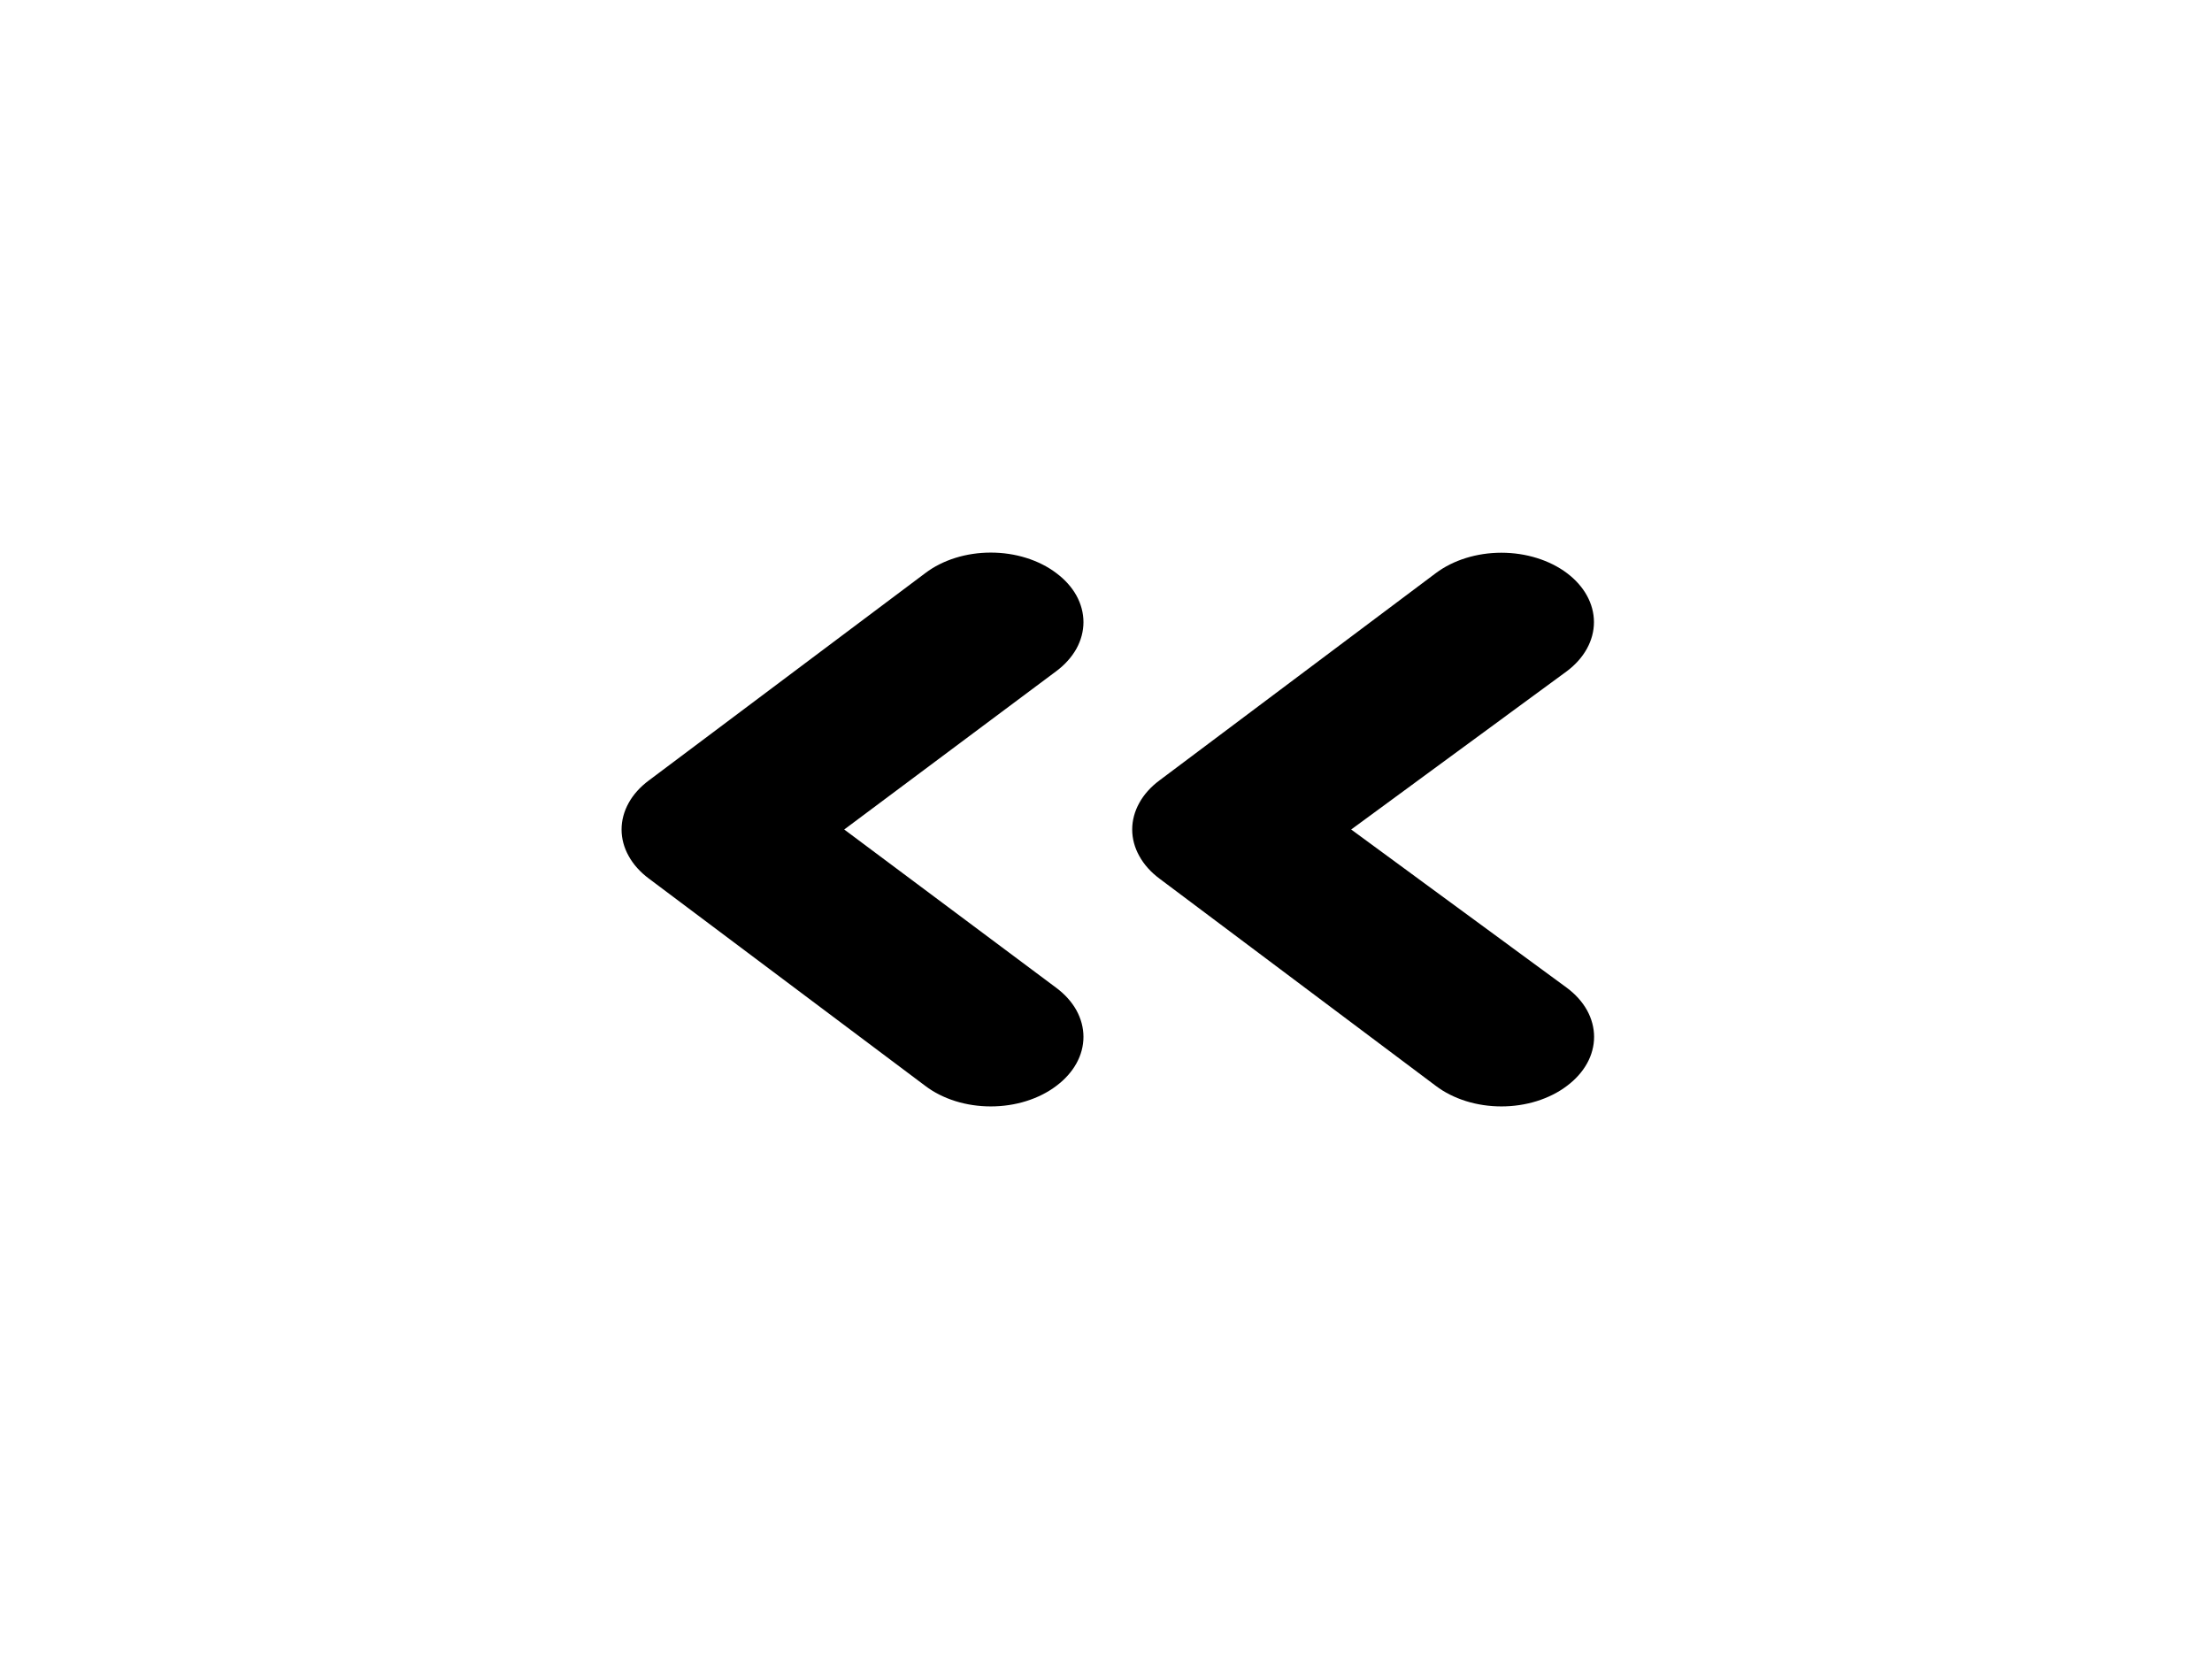 <svg width="32" height="24" viewBox="0 0 32 24" fill="none" xmlns="http://www.w3.org/2000/svg">
<path d="M15.28 8.29C15.156 8.196 15.009 8.122 14.846 8.071C14.684 8.02 14.509 7.994 14.333 7.994C14.157 7.994 13.983 8.02 13.82 8.071C13.658 8.122 13.511 8.196 13.387 8.29L9.387 11.29C9.262 11.383 9.162 11.493 9.095 11.615C9.027 11.737 8.992 11.868 8.992 12C8.992 12.132 9.027 12.263 9.095 12.384C9.162 12.506 9.262 12.617 9.387 12.71L13.387 15.71C13.511 15.804 13.658 15.878 13.82 15.929C13.983 15.98 14.157 16.006 14.333 16.006C14.509 16.006 14.684 15.98 14.846 15.929C15.009 15.878 15.156 15.804 15.28 15.71C15.405 15.617 15.504 15.506 15.572 15.384C15.639 15.263 15.674 15.132 15.674 15C15.674 14.868 15.639 14.737 15.572 14.615C15.504 14.493 15.405 14.383 15.28 14.29L12.213 12L15.28 9.71C15.405 9.617 15.504 9.506 15.572 9.385C15.639 9.263 15.674 9.132 15.674 9C15.674 8.868 15.639 8.737 15.572 8.615C15.504 8.493 15.405 8.383 15.28 8.29ZM19.547 12L22.667 9.71C22.918 9.522 23.059 9.266 23.059 9C23.059 8.734 22.918 8.478 22.667 8.29C22.416 8.102 22.075 7.996 21.72 7.996C21.365 7.996 21.024 8.102 20.773 8.29L16.773 11.29C16.648 11.383 16.549 11.493 16.482 11.615C16.414 11.737 16.379 11.868 16.379 12C16.379 12.132 16.414 12.263 16.482 12.384C16.549 12.506 16.648 12.617 16.773 12.71L20.773 15.71C20.897 15.804 21.045 15.878 21.207 15.929C21.37 15.98 21.544 16.006 21.72 16.006C21.896 16.006 22.07 15.98 22.233 15.929C22.395 15.878 22.543 15.804 22.667 15.71C22.792 15.617 22.891 15.506 22.959 15.384C23.026 15.263 23.061 15.132 23.061 15C23.061 14.868 23.026 14.737 22.959 14.615C22.891 14.493 22.792 14.383 22.667 14.29L19.547 12Z" fill="black"/>
</svg>
